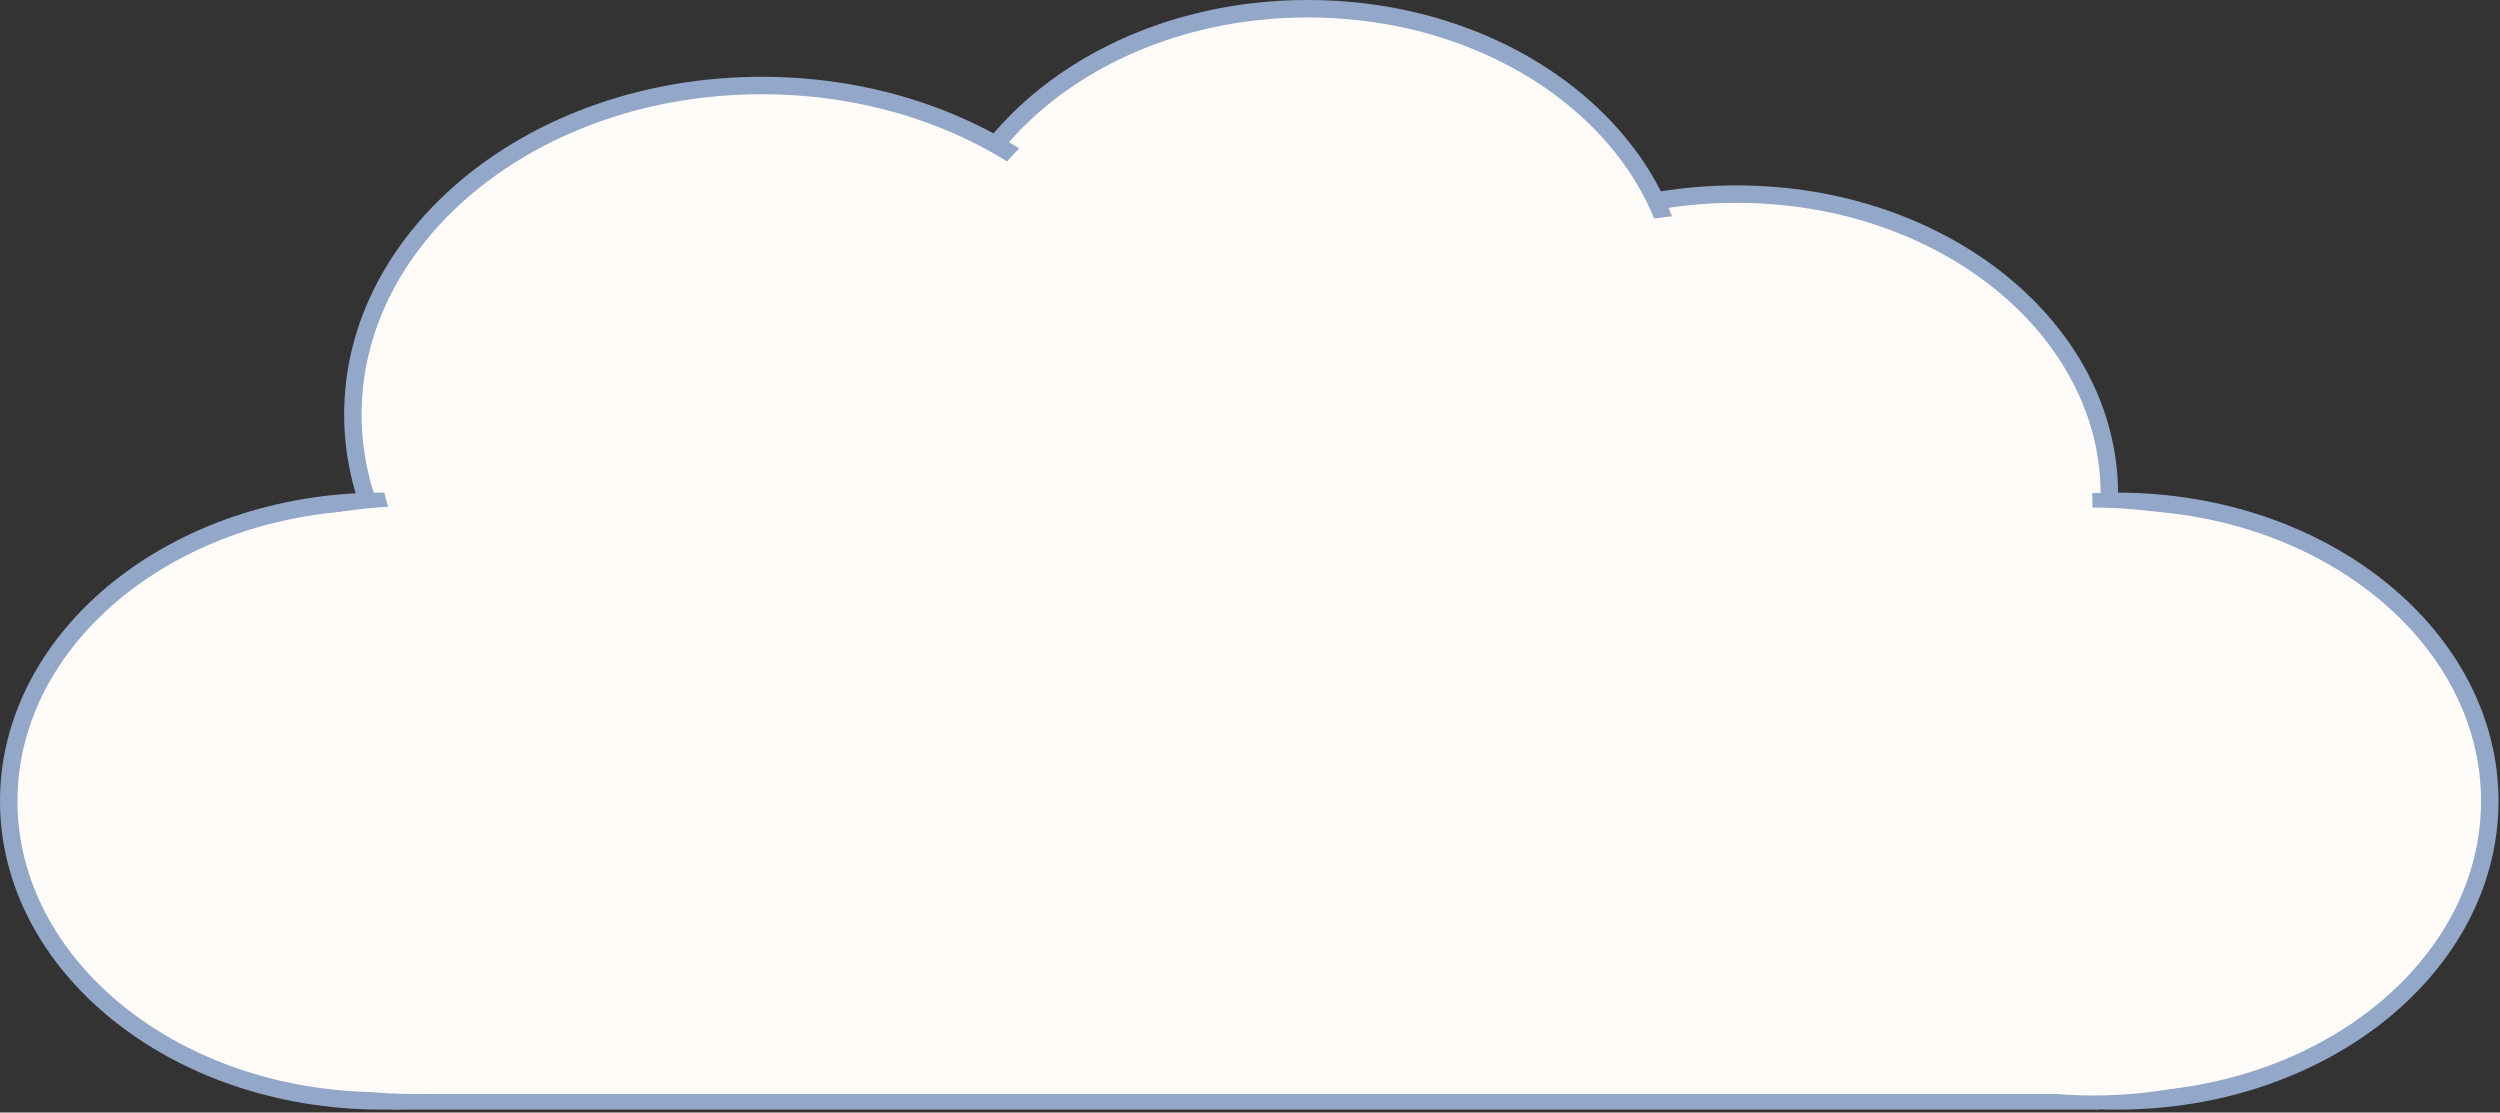 <svg width="573" height="255" viewBox="0 0 573 255" fill="none" xmlns="http://www.w3.org/2000/svg">
<rect x="0" y="0" width="573" height="255" fill="#333333" stroke="none"/>
<path d="M397.979 44.488C350.349 44.488 312.496 75.628 312.496 113.2C312.496 150.772 350.349 181.912 397.979 181.912C445.609 181.912 483.462 150.771 483.462 113.2C483.462 75.628 445.609 44.488 397.979 44.488Z" fill="#FFFBF9" stroke="#93A7C8" stroke-width="4"/>
<path d="M299.739 2C252.109 2 214.256 33.14 214.256 70.712C214.256 108.284 252.109 139.424 299.739 139.424C347.369 139.424 385.223 108.284 385.223 70.712C385.223 33.14 347.369 2 299.739 2Z" fill="#FFFBF9" stroke="#93A7C8" stroke-width="4"/>
<path d="M174.608 19.602C122.424 19.602 80.878 53.731 80.878 94.99C80.879 136.25 122.424 170.378 174.608 170.378C226.792 170.378 268.338 136.25 268.338 94.99C268.338 53.731 226.792 19.602 174.608 19.602Z" fill="#FFFBF9" stroke="#93A7C8" stroke-width="4"/>
<path d="M485.176 114.904C437.546 114.904 399.692 146.044 399.692 183.616C399.692 221.188 437.546 252.328 485.176 252.328C532.806 252.328 570.659 221.187 570.659 183.616C570.659 146.044 532.806 114.904 485.176 114.904Z" fill="#FFFBF9" stroke="#93A7C8" stroke-width="4"/>
<path d="M87.483 114.896C39.853 114.896 2 146.036 2 183.608C2 221.18 39.853 252.32 87.483 252.32C135.113 252.32 172.967 221.18 172.967 183.608C172.967 146.036 135.113 114.896 87.483 114.896Z" fill="#FFFBF9" stroke="#93A7C8" stroke-width="4"/>
<rect x="-2" y="2" width="387.525" height="125.891" transform="matrix(-1 0 0 1 477.16 124.428)" fill="#FFFBF9" stroke="#93A7C8" stroke-width="4"/>
<ellipse cx="84.606" cy="67.374" rx="84.606" ry="67.374" transform="matrix(-1 0 0 1 479.604 48.908)" fill="#FFFBF9"/>
<ellipse cx="84.606" cy="67.374" rx="84.606" ry="67.374" transform="matrix(-1 0 0 1 384.597 8.426)" fill="#FFFBF9"/>
<ellipse cx="92.581" cy="73.735" rx="92.581" ry="73.735" transform="matrix(-1 0 0 1 271.557 25.197)" fill="#FFFBF9"/>
<ellipse cx="84.606" cy="67.374" rx="84.606" ry="67.374" transform="matrix(-1 0 0 1 564.376 116.338)" fill="#FFFBF9"/>
<ellipse cx="84.606" cy="67.374" rx="84.606" ry="67.374" transform="matrix(-1 0 0 1 179.323 115.992)" fill="#FFFBF9"/>
<rect width="378.646" height="123.759" transform="matrix(-1 0 0 1 475.444 126.98)" fill="#FFFBF9"/>
</svg>
